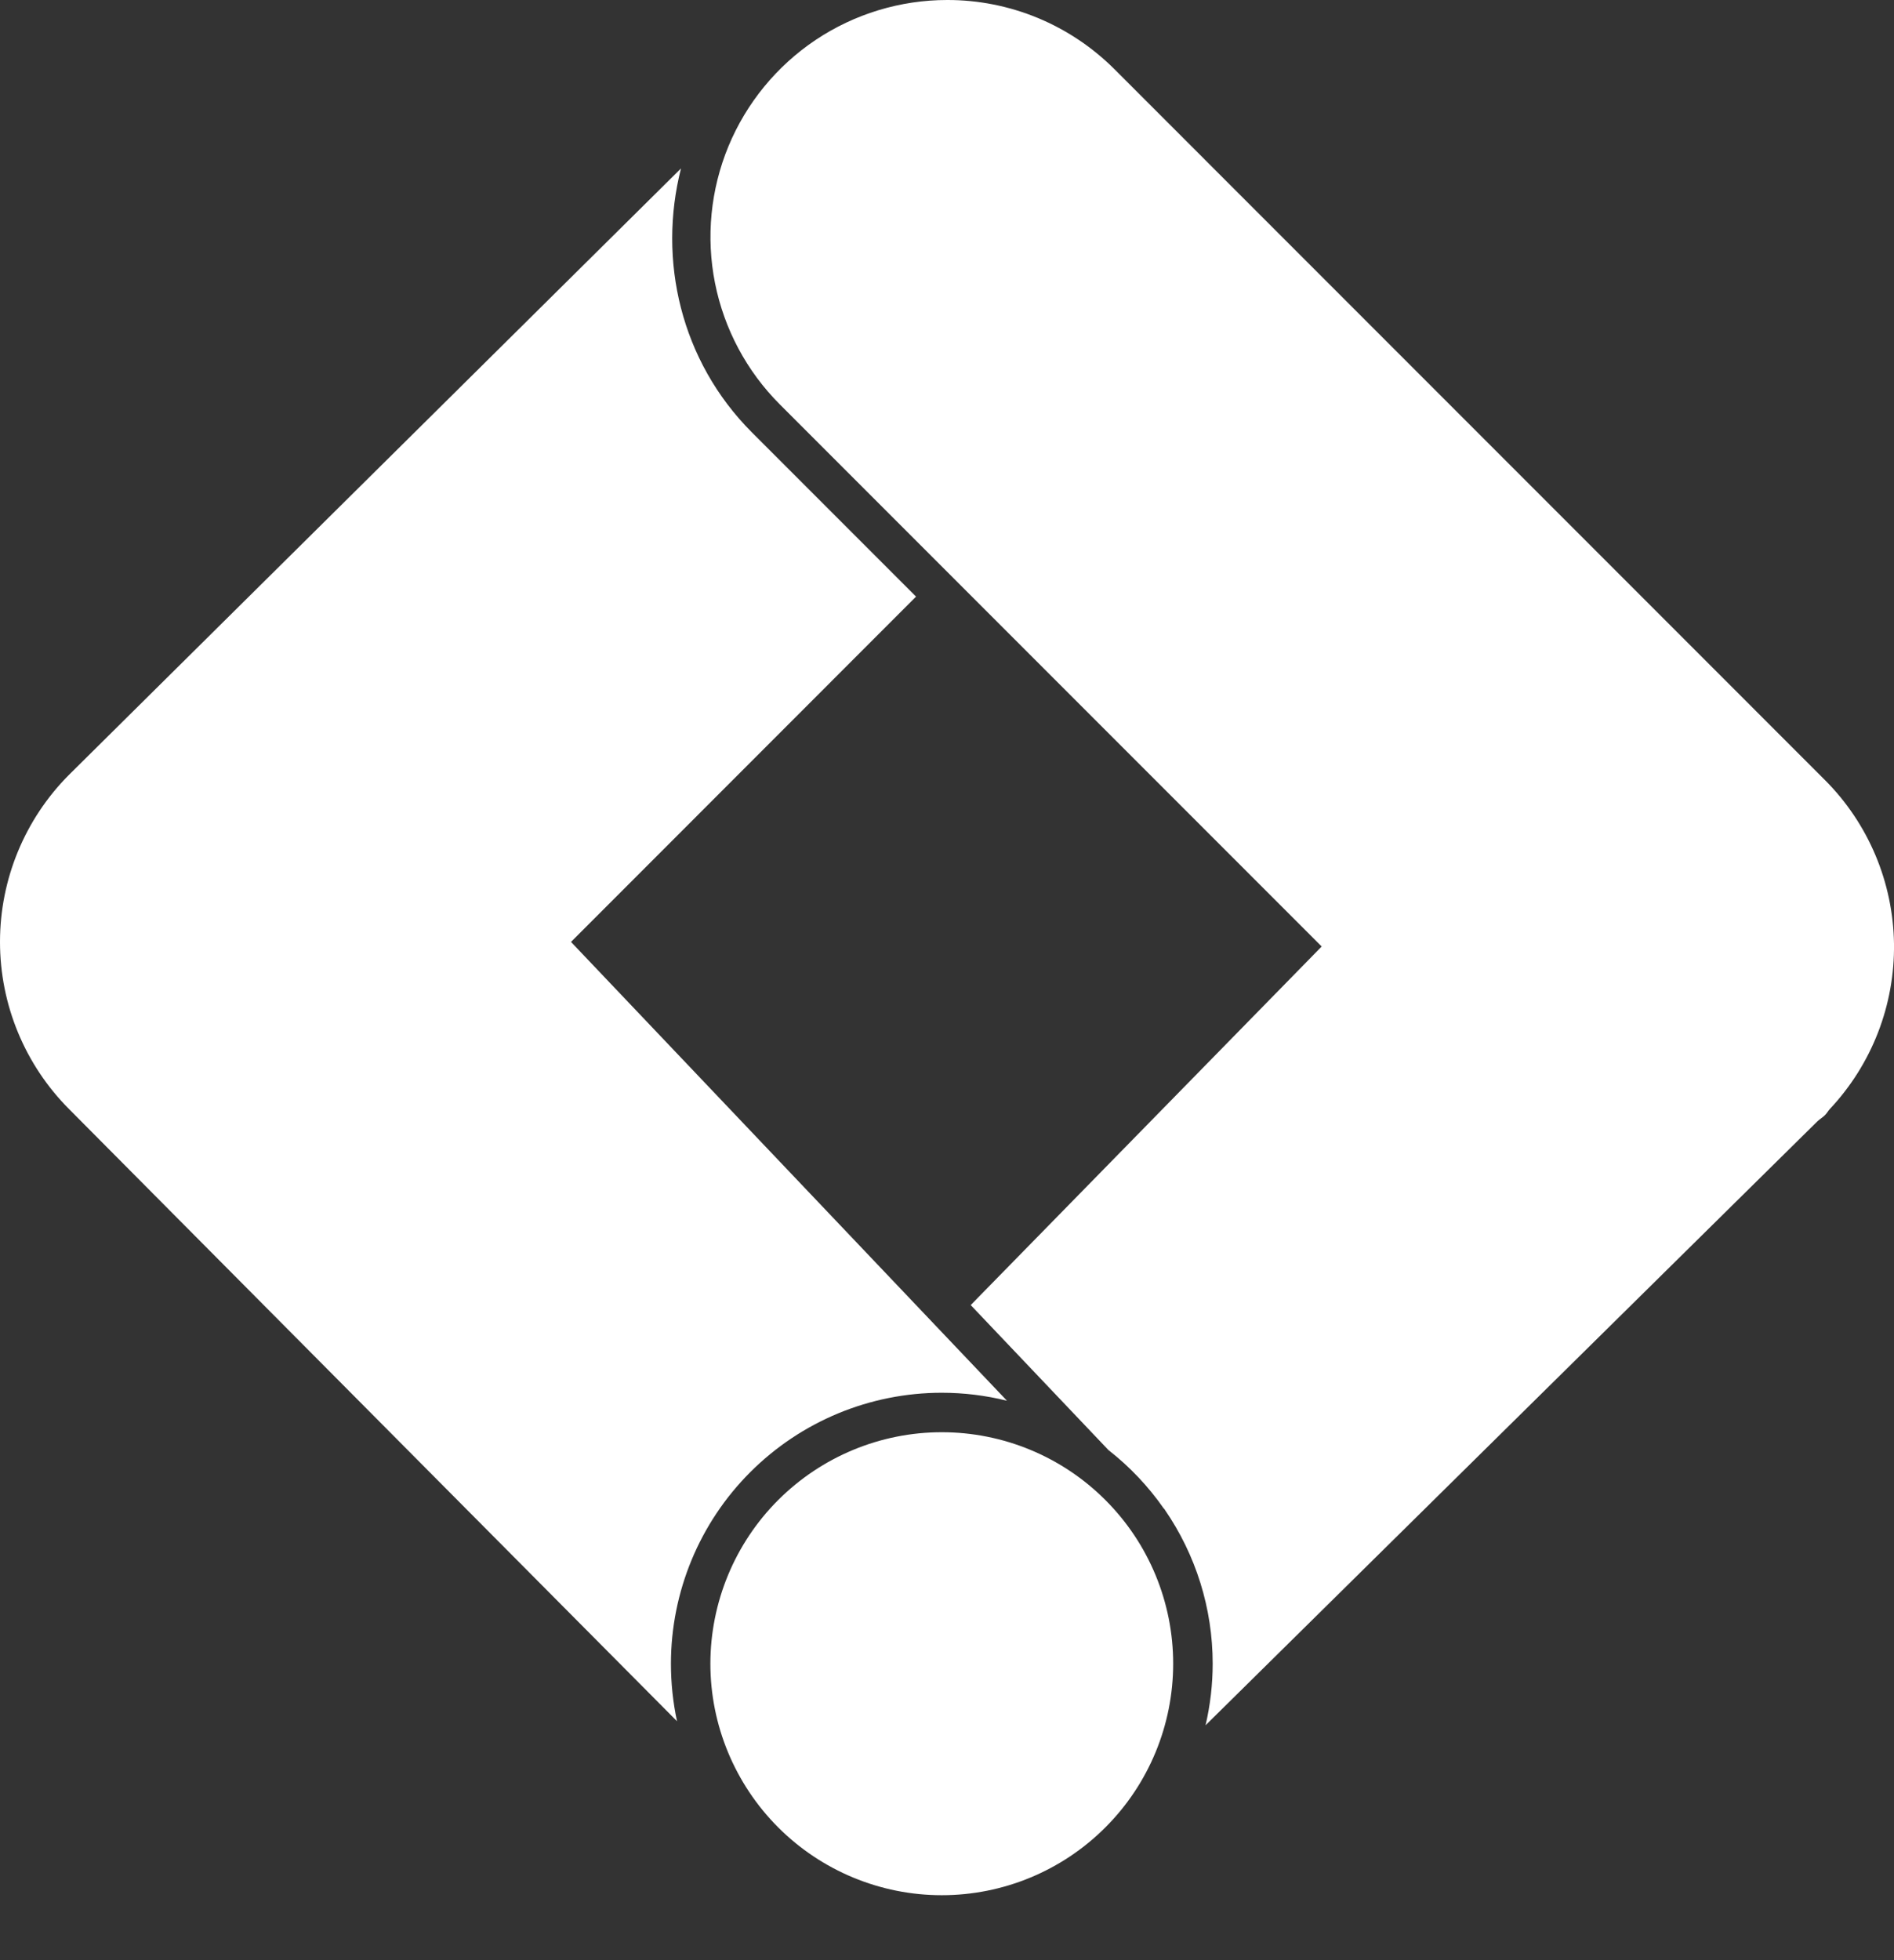 <?xml version="1.0" encoding="UTF-8" standalone="no"?><svg width='29' height='30' viewBox='0 0 29 30' fill='none' xmlns='http://www.w3.org/2000/svg'>
<rect x="0" y="0" width="29" height="30" fill="#333333" stroke="none"/>
<path d='M14.503 2.48222e-06C13.786 0 13.085 0.213 12.489 0.611C11.893 1.01 11.429 1.576 11.154 2.238C10.88 2.901 10.808 3.63 10.948 4.333C11.088 5.036 11.433 5.682 11.94 6.189L20.237 14.486L14.863 19.974L16.972 22.193C17.297 22.447 17.582 22.748 17.818 23.086L17.833 23.1L17.832 23.102C18.311 23.796 18.568 24.619 18.568 25.462C18.568 25.78 18.531 26.096 18.459 26.405L27.826 17.163C27.863 17.128 27.907 17.103 27.944 17.066C27.972 17.039 27.99 17.004 28.016 16.975C28.661 16.29 29.013 15.382 29 14.442C28.986 13.503 28.608 12.605 27.944 11.94L17.067 1.062C16.73 0.725 16.331 0.458 15.891 0.275C15.451 0.093 14.979 -0.001 14.503 2.48222e-06V2.48222e-06ZM10.427 2.578L1.06 11.855C0.381 12.534 0 13.456 0 14.416C0 15.376 0.381 16.298 1.06 16.977L10.366 26.343C10.304 26.054 10.273 25.759 10.273 25.462C10.274 24.363 10.71 23.308 11.488 22.531C12.266 21.753 13.32 21.316 14.42 21.316C14.756 21.316 15.092 21.357 15.418 21.438L8.743 14.416L14.026 9.131L11.512 6.617C10.421 5.524 10.07 3.979 10.427 2.578V2.578ZM14.42 21.92C13.48 21.92 12.58 22.294 11.915 22.958C11.251 23.622 10.878 24.523 10.877 25.462C10.877 26.402 11.251 27.303 11.915 27.968C12.579 28.632 13.48 29.006 14.42 29.006C15.36 29.006 16.261 28.633 16.925 27.968C17.59 27.304 17.963 26.402 17.963 25.462C17.963 24.523 17.59 23.622 16.925 22.958C16.261 22.293 15.36 21.92 14.42 21.92V21.92Z' fill='white'/>
</svg>
